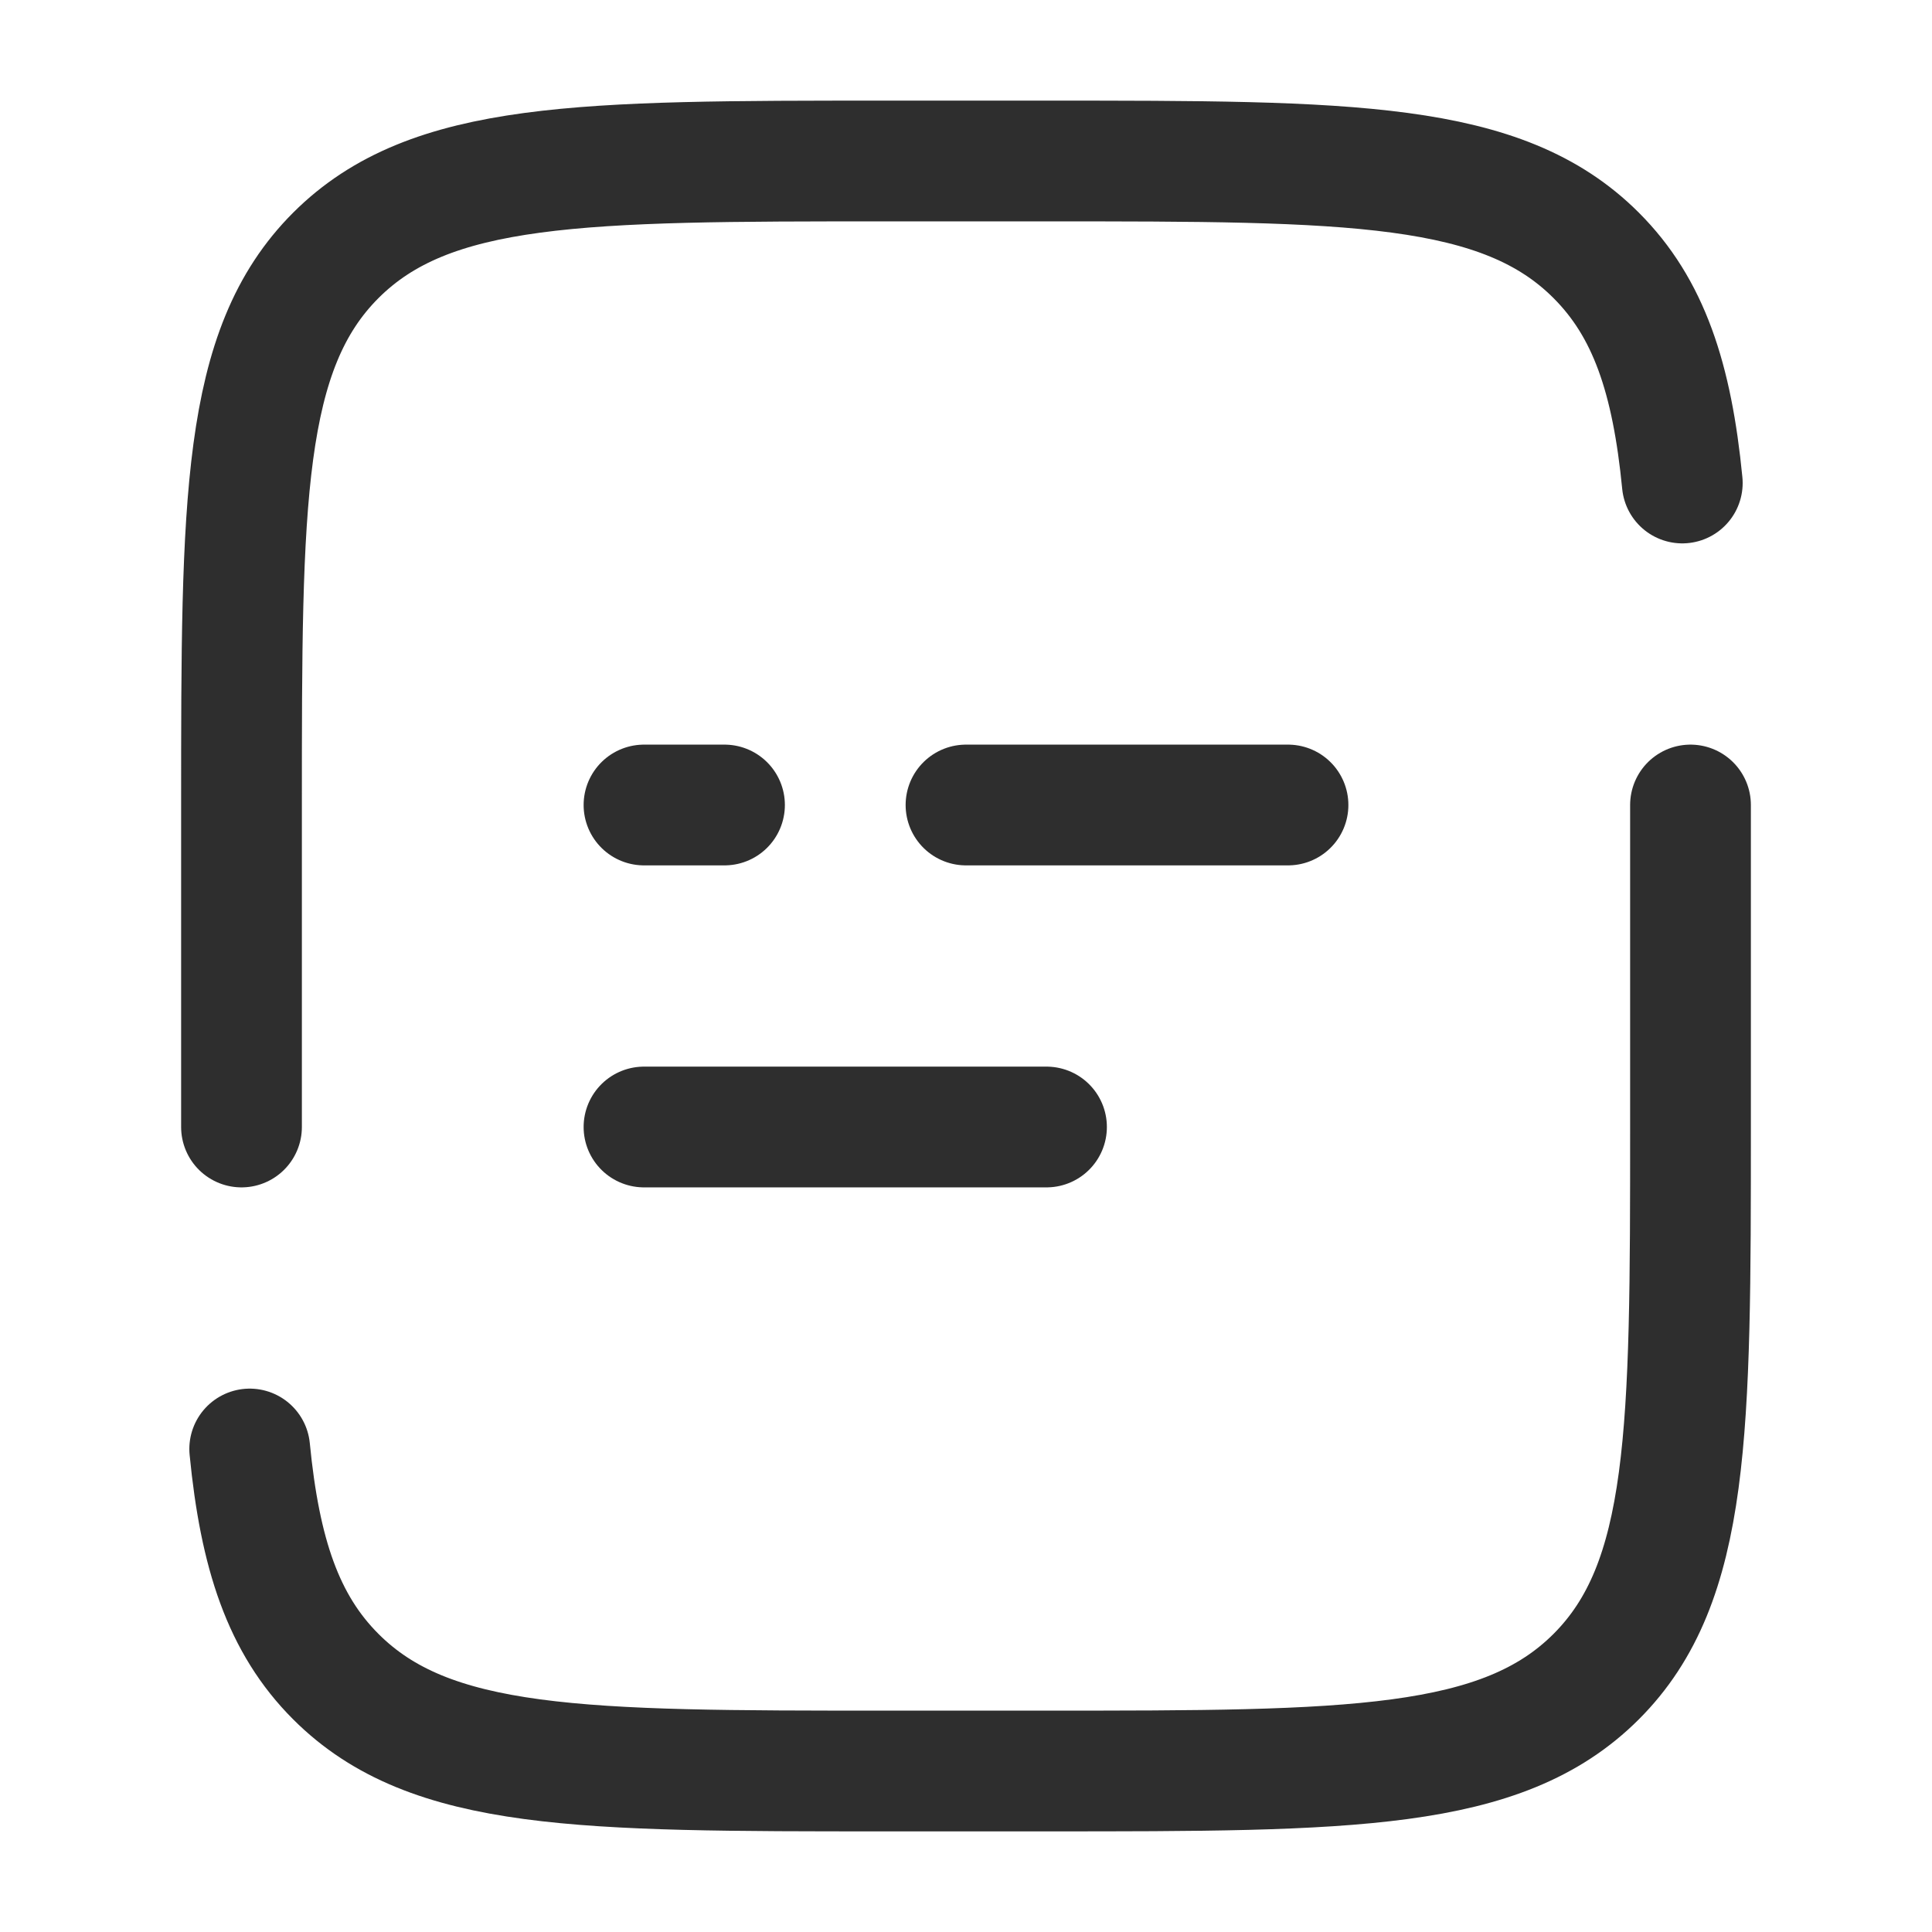 <svg width="24" height="24" viewBox="0 0 24 24" fill="none" xmlns="http://www.w3.org/2000/svg">
<path d="M3 14V10C3 6.229 3 4.343 4.172 3.172C5.344 2.001 7.229 2 11 2H13C16.771 2 18.657 2 19.828 3.172C20.482 3.825 20.771 4.7 20.898 6M21 10V14C21 17.771 21 19.657 19.828 20.828C18.656 21.999 16.771 22 13 22H11C7.229 22 5.343 22 4.172 20.828C3.518 20.175 3.229 19.3 3.102 18M8 14H13M8 10H9M16 10H12" stroke="#2E2E2E" stroke-width="1.5" stroke-linecap="round"/>
</svg>
